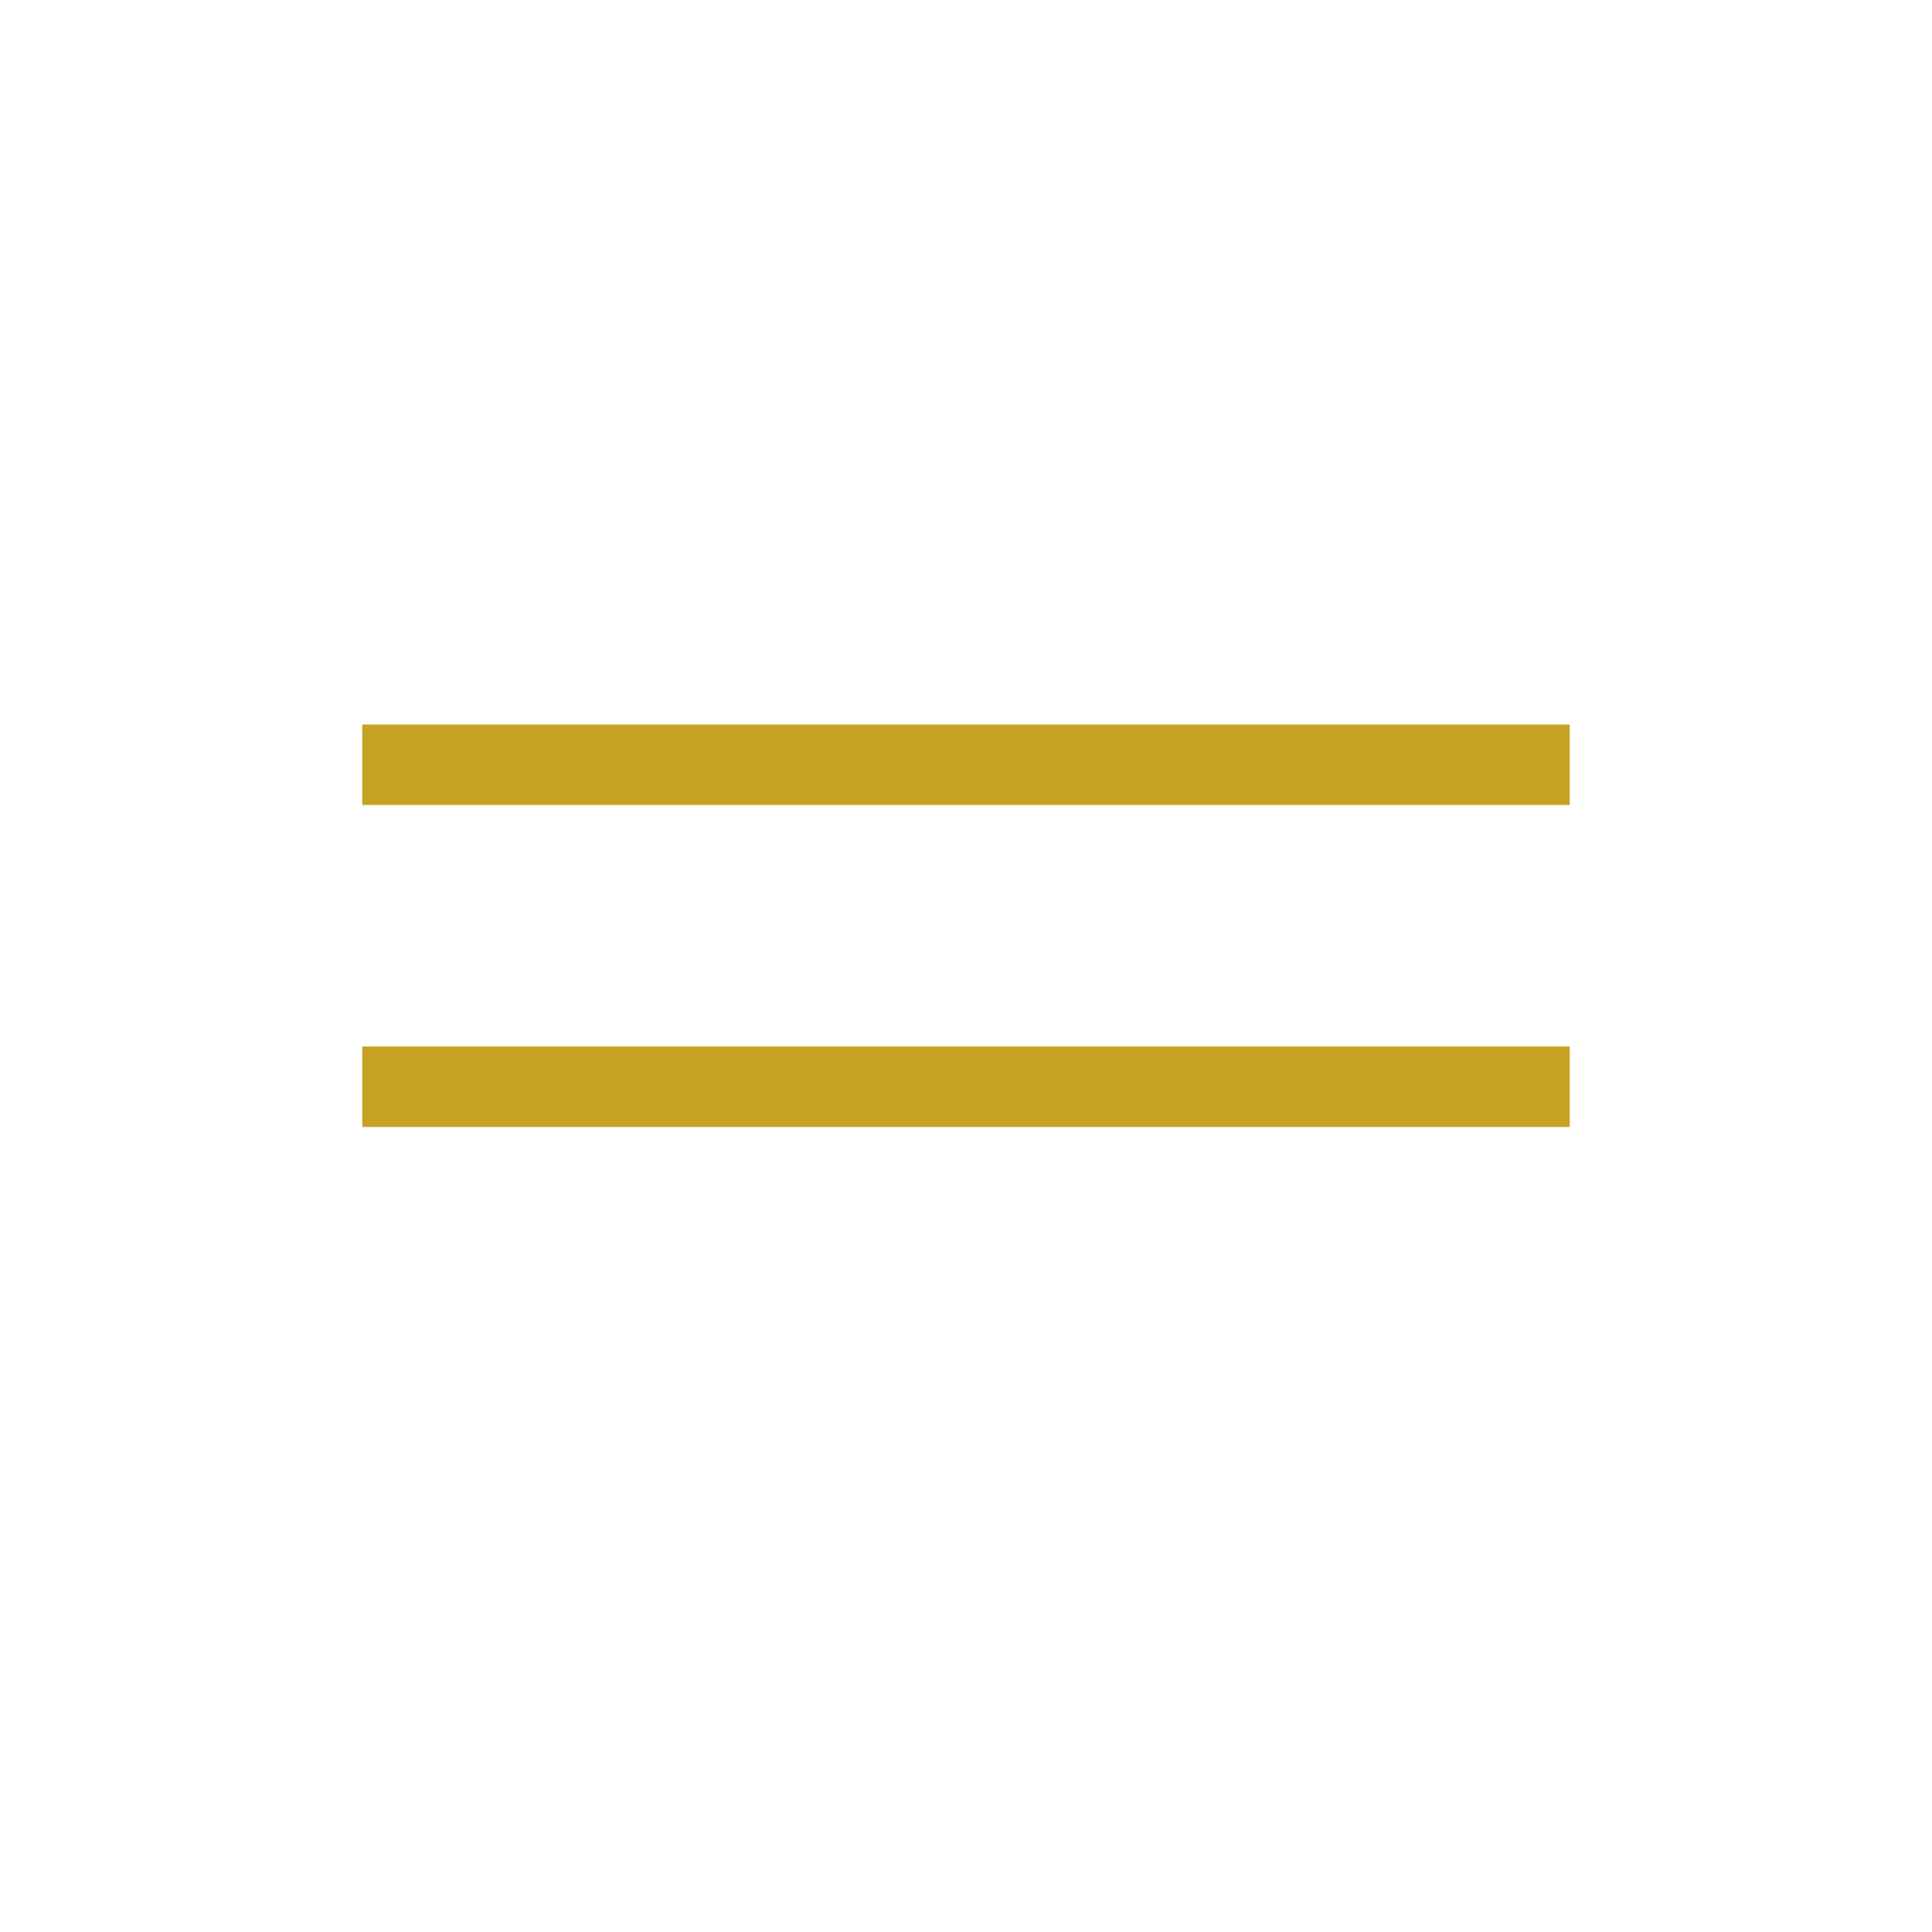 <svg width="48" height="48" viewBox="0 0 48 48" fill="none" xmlns="http://www.w3.org/2000/svg">
<line x1="9" y1="19" x2="39" y2="19" stroke="#C6A222" stroke-width="2"/>
<line x1="9" y1="27" x2="39" y2="27" stroke="#C6A222" stroke-width="2"/>
</svg>
